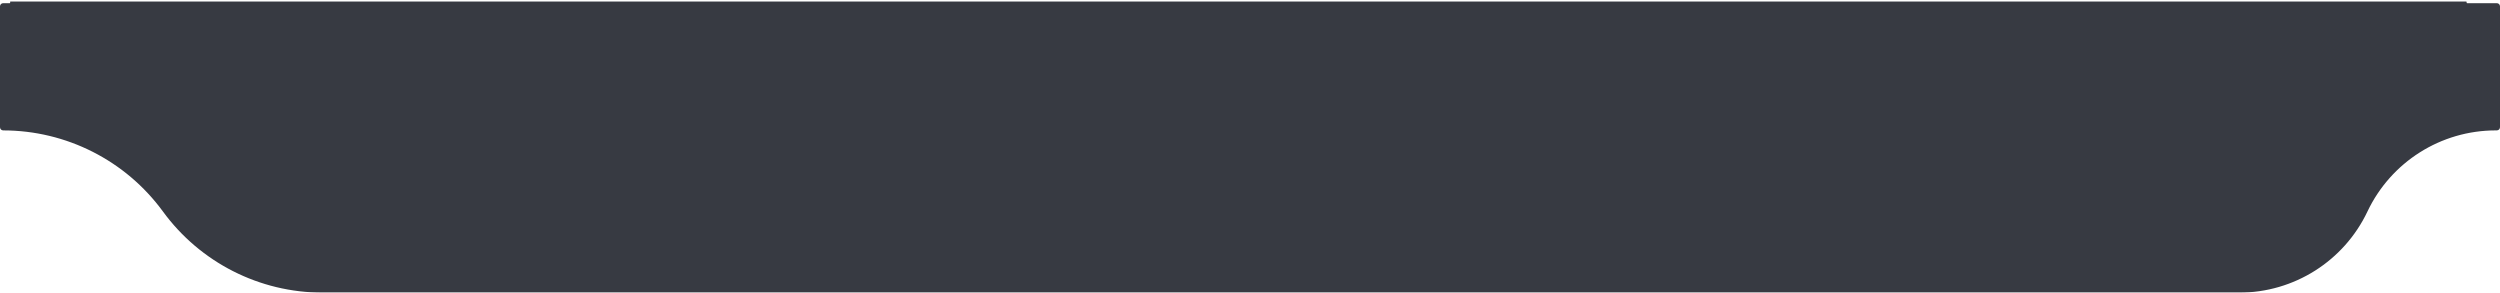 <svg width="786" height="92" viewBox="0 0 786 92" fill="none" xmlns="http://www.w3.org/2000/svg">
<g filter="url(#filter0_b_242_62)">
<path fill-rule="evenodd" clip-rule="evenodd" d="M775.512 0.747C775.568 0.629 775.482 0.493 775.352 0.493H3.314C3.183 0.493 3.108 0.641 3.185 0.747V0.747C3.262 0.852 3.187 1 3.056 1H1C0.448 1 0 1.448 0 2V40C0 40.552 0.448 41 1 41V41C20.848 41 39.52 50.474 51.23 66.5V66.5C62.94 82.526 81.596 92 101.444 92H704.008C721.244 92 736.939 82.073 744.325 66.5V66.5C751.712 50.927 767.407 41 784.643 41H785C785.552 41 786 40.552 786 40V2C786 1.448 785.552 1 785 1H775.673C775.542 1 775.457 0.864 775.512 0.747V0.747Z" fill="#050913" fill-opacity="0.8"/>
</g>
<defs>
<filter id="filter0_b_242_62" x="-20" y="-19.507" width="826" height="131.507" filterUnits="userSpaceOnUse" color-interpolation-filters="sRGB">
<feFlood flood-opacity="0" result="BackgroundImageFix"/>
<feGaussianBlur in="BackgroundImageFix" stdDeviation="10"/>
<feComposite in2="SourceAlpha" operator="in" result="effect1_backgroundBlur_242_62"/>
<feBlend mode="normal" in="SourceGraphic" in2="effect1_backgroundBlur_242_62" result="shape"/>
</filter>
</defs>
</svg>
